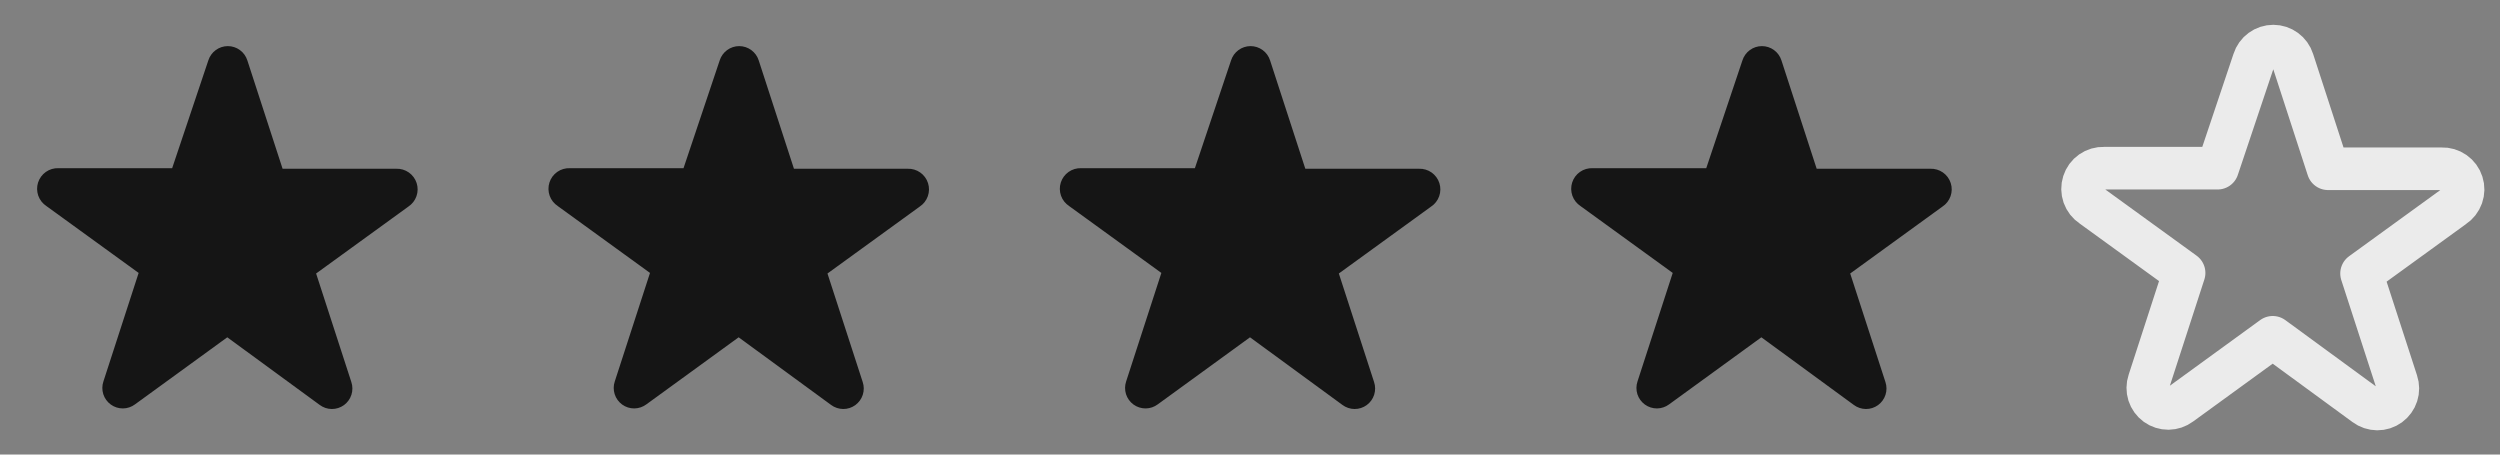 <svg width="88" height="16" viewBox="0 0 88 16" fill="none" xmlns="http://www.w3.org/2000/svg">
<rect x="0" y="0" width="88" height="16" fill="#808080" stroke="none"/>
<path fill-rule="evenodd" clip-rule="evenodd" d="M7.333 2.127C7.379 1.981 7.471 1.853 7.594 1.763C7.718 1.672 7.867 1.623 8.02 1.623C8.173 1.623 8.322 1.672 8.446 1.763C8.569 1.853 8.661 1.981 8.707 2.127L9.947 5.94H13.947C14.105 5.934 14.261 5.98 14.391 6.071C14.521 6.162 14.618 6.294 14.666 6.445C14.715 6.596 14.712 6.759 14.659 6.908C14.606 7.058 14.506 7.186 14.373 7.273L11.127 9.627L12.367 13.447C12.416 13.592 12.417 13.75 12.37 13.896C12.323 14.042 12.231 14.17 12.107 14.26C11.982 14.35 11.833 14.398 11.679 14.397C11.525 14.396 11.376 14.345 11.253 14.253L8 11.873L4.753 14.233C4.63 14.325 4.481 14.376 4.328 14.377C4.174 14.378 4.024 14.33 3.9 14.24C3.776 14.15 3.683 14.022 3.636 13.876C3.59 13.73 3.591 13.572 3.64 13.427L4.88 9.607L1.633 7.253C1.501 7.166 1.4 7.038 1.347 6.888C1.295 6.739 1.292 6.576 1.34 6.425C1.389 6.274 1.485 6.142 1.615 6.051C1.745 5.96 1.901 5.914 2.06 5.92H6.06L7.333 2.127Z" fill="#151515"/>
<path fill-rule="evenodd" clip-rule="evenodd" d="M25.333 2.127C25.379 1.981 25.471 1.853 25.594 1.763C25.718 1.672 25.867 1.623 26.02 1.623C26.173 1.623 26.322 1.672 26.446 1.763C26.569 1.853 26.661 1.981 26.707 2.127L27.947 5.94H31.947C32.105 5.934 32.261 5.98 32.391 6.071C32.521 6.162 32.618 6.293 32.666 6.445C32.715 6.596 32.712 6.759 32.659 6.908C32.606 7.058 32.506 7.186 32.373 7.273L29.127 9.627L30.367 13.447C30.416 13.592 30.417 13.749 30.37 13.896C30.323 14.042 30.231 14.169 30.107 14.26C29.983 14.35 29.833 14.398 29.679 14.397C29.526 14.395 29.376 14.345 29.253 14.253L26 11.873L22.753 14.233C22.63 14.325 22.481 14.375 22.328 14.377C22.174 14.378 22.024 14.33 21.9 14.24C21.776 14.149 21.683 14.022 21.637 13.876C21.59 13.729 21.591 13.572 21.64 13.427L22.88 9.607L19.633 7.253C19.501 7.166 19.4 7.038 19.347 6.888C19.295 6.739 19.292 6.576 19.34 6.425C19.389 6.273 19.485 6.142 19.615 6.051C19.745 5.96 19.901 5.914 20.06 5.92H24.06L25.333 2.127Z" fill="#151515"/>
<path fill-rule="evenodd" clip-rule="evenodd" d="M43.333 2.127C43.379 1.981 43.471 1.853 43.594 1.763C43.718 1.672 43.867 1.623 44.02 1.623C44.173 1.623 44.322 1.672 44.446 1.763C44.569 1.853 44.661 1.981 44.707 2.127L45.947 5.94H49.947C50.105 5.934 50.261 5.98 50.391 6.071C50.521 6.162 50.618 6.294 50.666 6.445C50.715 6.596 50.712 6.759 50.659 6.908C50.606 7.058 50.506 7.186 50.373 7.273L47.127 9.627L48.367 13.447C48.416 13.592 48.417 13.75 48.37 13.896C48.324 14.042 48.231 14.17 48.107 14.26C47.983 14.35 47.833 14.398 47.679 14.397C47.526 14.396 47.376 14.345 47.253 14.253L44 11.873L40.753 14.233C40.63 14.325 40.481 14.376 40.328 14.377C40.174 14.378 40.024 14.33 39.9 14.24C39.776 14.15 39.683 14.022 39.636 13.876C39.59 13.73 39.591 13.572 39.64 13.427L40.88 9.607L37.633 7.253C37.501 7.166 37.4 7.038 37.347 6.888C37.295 6.739 37.292 6.576 37.34 6.425C37.389 6.274 37.485 6.142 37.615 6.051C37.745 5.96 37.901 5.914 38.06 5.92H42.06L43.333 2.127Z" fill="#151515"/>
<path fill-rule="evenodd" clip-rule="evenodd" d="M61.333 2.127C61.379 1.981 61.471 1.853 61.594 1.763C61.718 1.672 61.867 1.623 62.02 1.623C62.173 1.623 62.322 1.672 62.446 1.763C62.569 1.853 62.661 1.981 62.707 2.127L63.947 5.94H67.947C68.105 5.934 68.261 5.98 68.391 6.071C68.521 6.162 68.618 6.293 68.666 6.445C68.715 6.596 68.712 6.759 68.659 6.908C68.606 7.058 68.506 7.186 68.373 7.273L65.127 9.627L66.367 13.447C66.416 13.592 66.417 13.749 66.37 13.896C66.323 14.042 66.231 14.169 66.107 14.26C65.983 14.35 65.833 14.398 65.679 14.397C65.525 14.395 65.376 14.345 65.253 14.253L62 11.873L58.753 14.233C58.63 14.325 58.481 14.375 58.328 14.377C58.174 14.378 58.024 14.33 57.9 14.24C57.776 14.149 57.683 14.022 57.636 13.876C57.59 13.729 57.591 13.572 57.64 13.427L58.88 9.607L55.633 7.253C55.501 7.166 55.4 7.038 55.347 6.888C55.295 6.739 55.292 6.576 55.34 6.425C55.389 6.273 55.485 6.142 55.615 6.051C55.745 5.96 55.901 5.914 56.06 5.92H60.06L61.333 2.127Z" fill="#151515"/>
<path fill-rule="evenodd" clip-rule="evenodd" d="M79.333 2.127C79.379 1.981 79.471 1.853 79.594 1.763C79.718 1.672 79.867 1.623 80.02 1.623C80.173 1.623 80.322 1.672 80.446 1.763C80.569 1.853 80.661 1.981 80.707 2.127L81.947 5.94H85.947C86.105 5.934 86.261 5.98 86.391 6.071C86.521 6.162 86.618 6.293 86.666 6.445C86.715 6.596 86.712 6.759 86.659 6.908C86.606 7.058 86.506 7.186 86.373 7.273L83.127 9.627L84.367 13.447C84.416 13.592 84.417 13.749 84.37 13.896C84.323 14.042 84.231 14.169 84.107 14.26C83.983 14.35 83.833 14.398 83.679 14.397C83.525 14.395 83.376 14.345 83.253 14.253L80 11.873L76.753 14.233C76.63 14.325 76.481 14.375 76.328 14.377C76.174 14.378 76.024 14.33 75.9 14.24C75.775 14.149 75.683 14.022 75.636 13.876C75.59 13.729 75.591 13.572 75.64 13.427L76.88 9.607L73.633 7.253C73.501 7.166 73.4 7.038 73.347 6.888C73.295 6.739 73.292 6.576 73.341 6.425C73.389 6.273 73.485 6.142 73.615 6.051C73.745 5.96 73.901 5.914 74.06 5.92H78.06L79.333 2.127Z" stroke="#EBEBEB" stroke-width="1.5" stroke-linecap="round" stroke-linejoin="round"/>
</svg>
